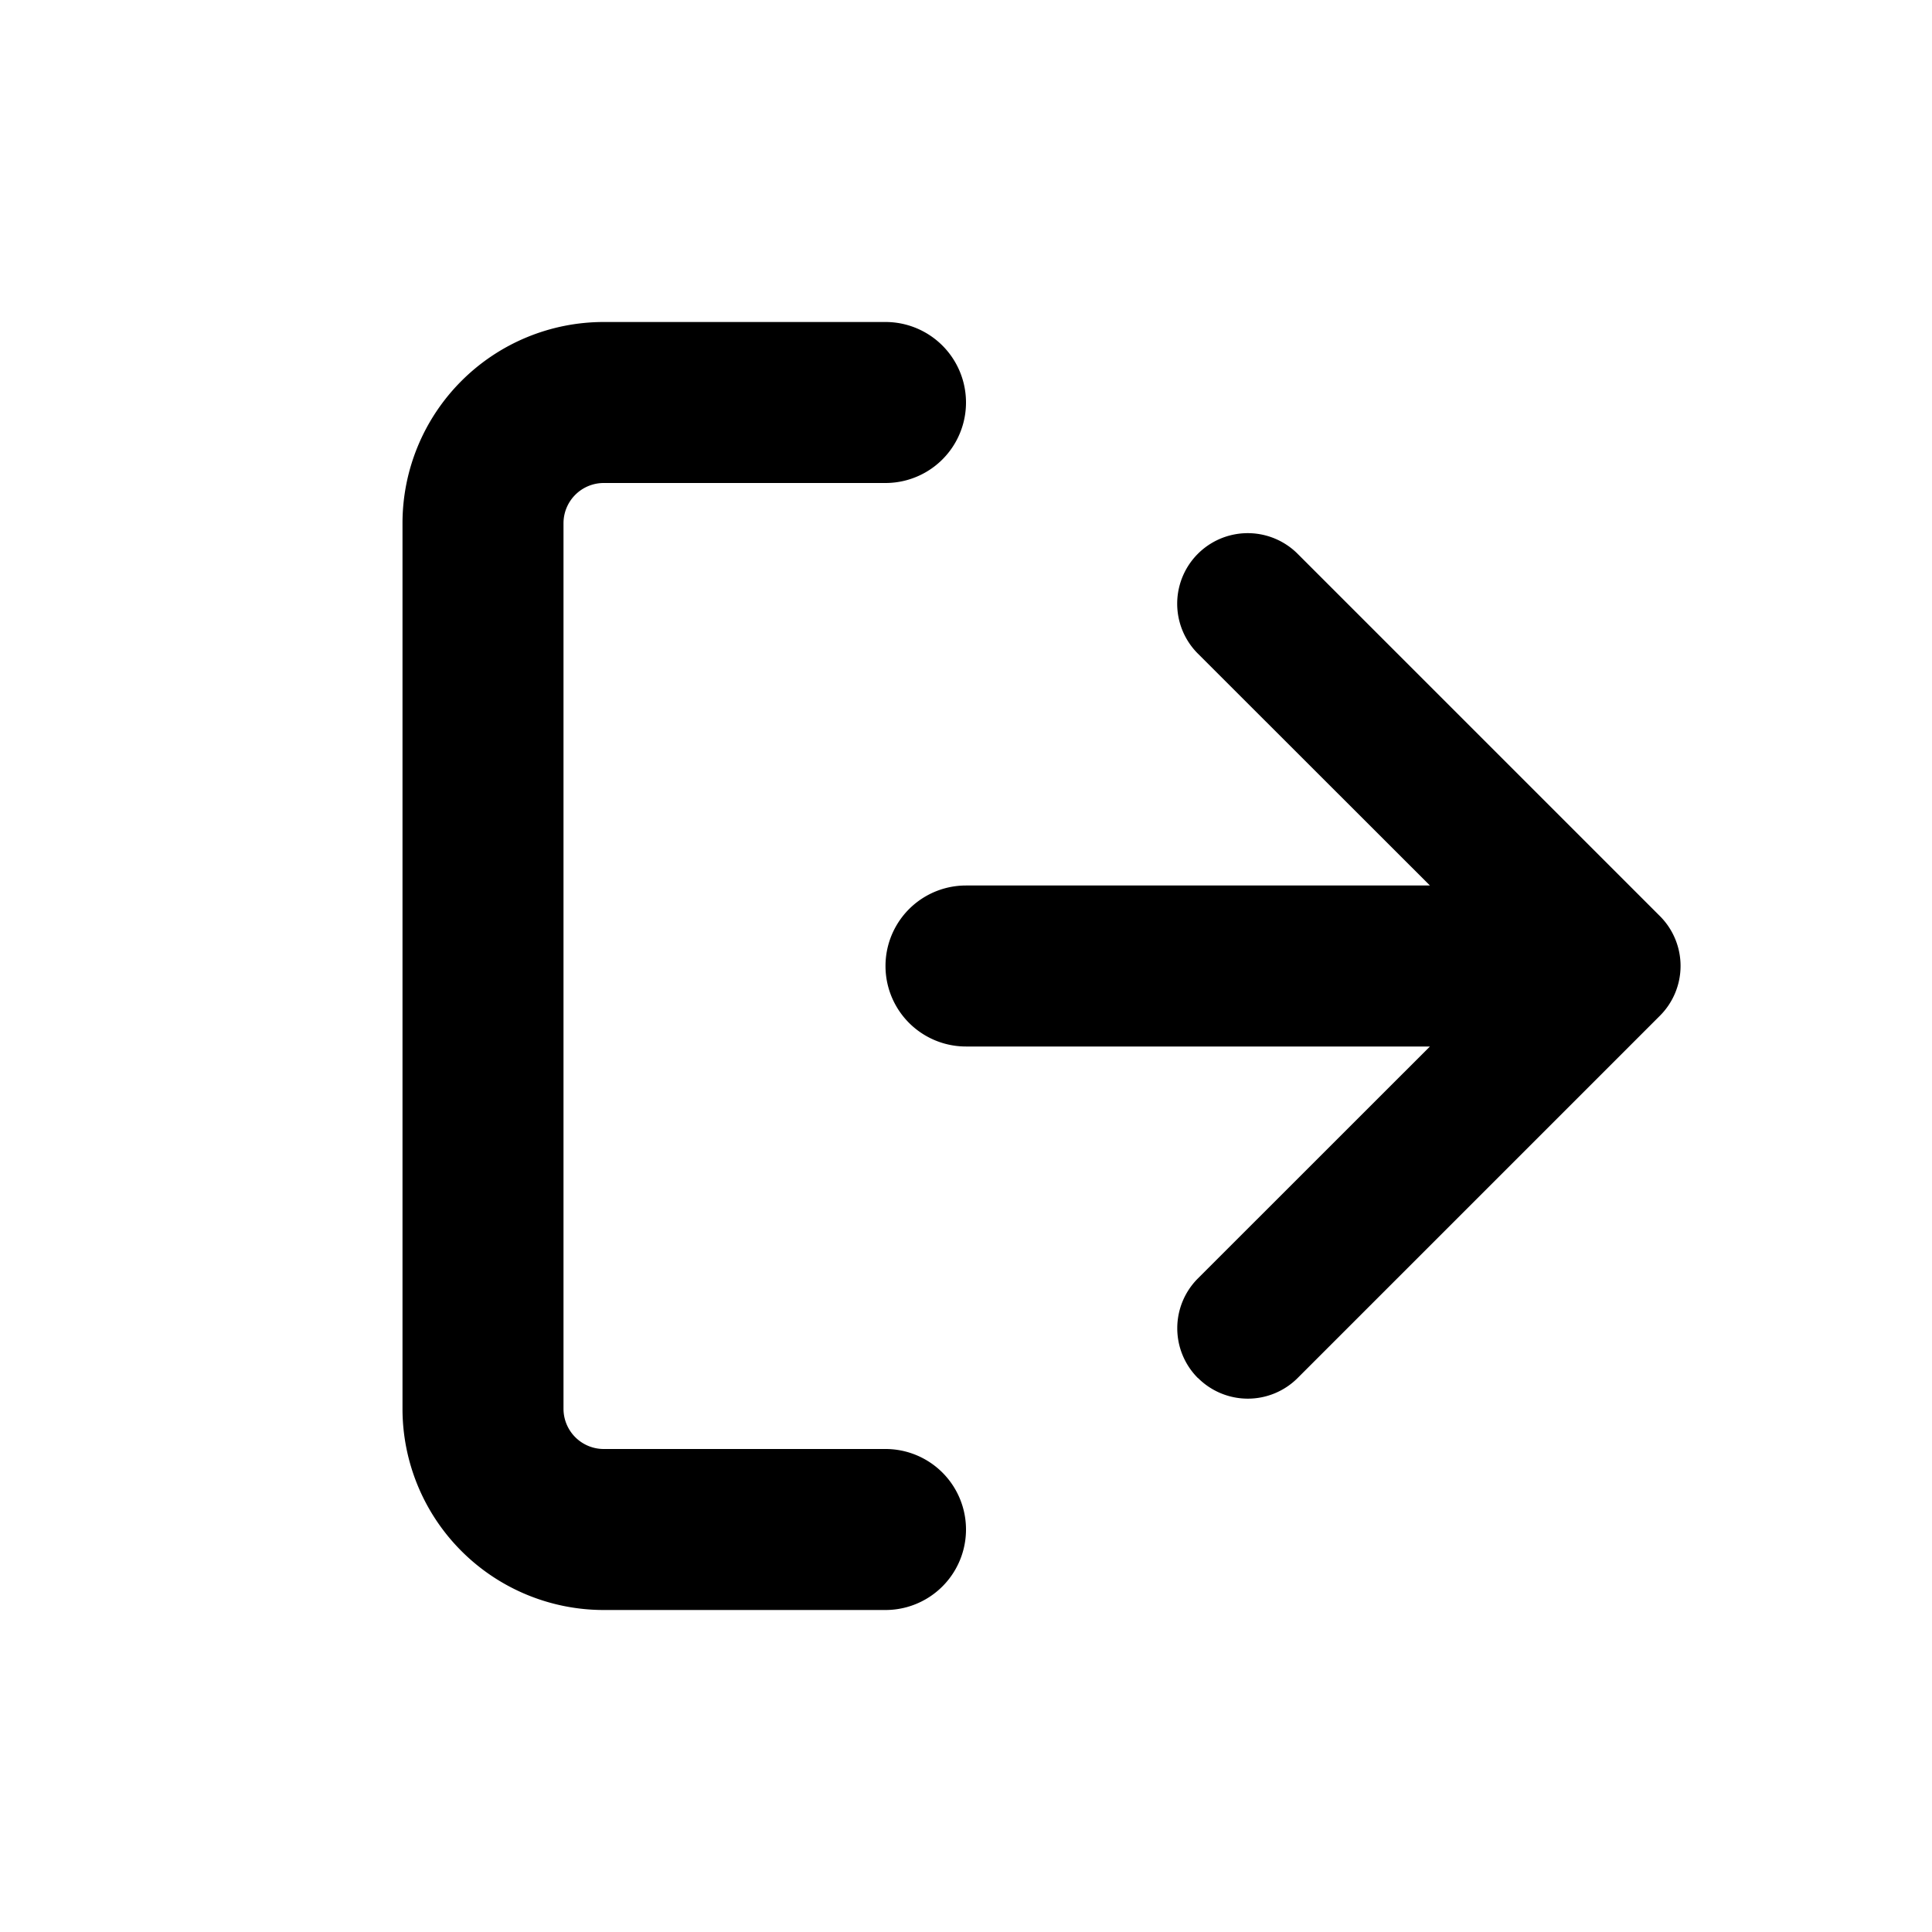 <svg width="24" height="24" viewBox="0 0 24 24" fill="none" xmlns="http://www.w3.org/2000/svg">
    <path fill-rule="evenodd" clip-rule="evenodd" d="M7.5 6a.5.5 0 00-.5.5v11a.5.5 0 00.5.5H11a1 1 0 110 2H7.5A2.5 2.5 0 015 17.5v-11A2.5 2.5 0 017.5 4H11a1 1 0 110 2H7.5zm7.381 11.119a.875.875 0 010-1.238L17.763 13H12a1 1 0 110-2h5.763L14.88 8.119a.875.875 0 011.24-1.239l4.5 4.5a.875.875 0 010 1.238l-4.5 4.5a.875.875 0 01-1.238 0z" fill="currentColor"/>
</svg>
